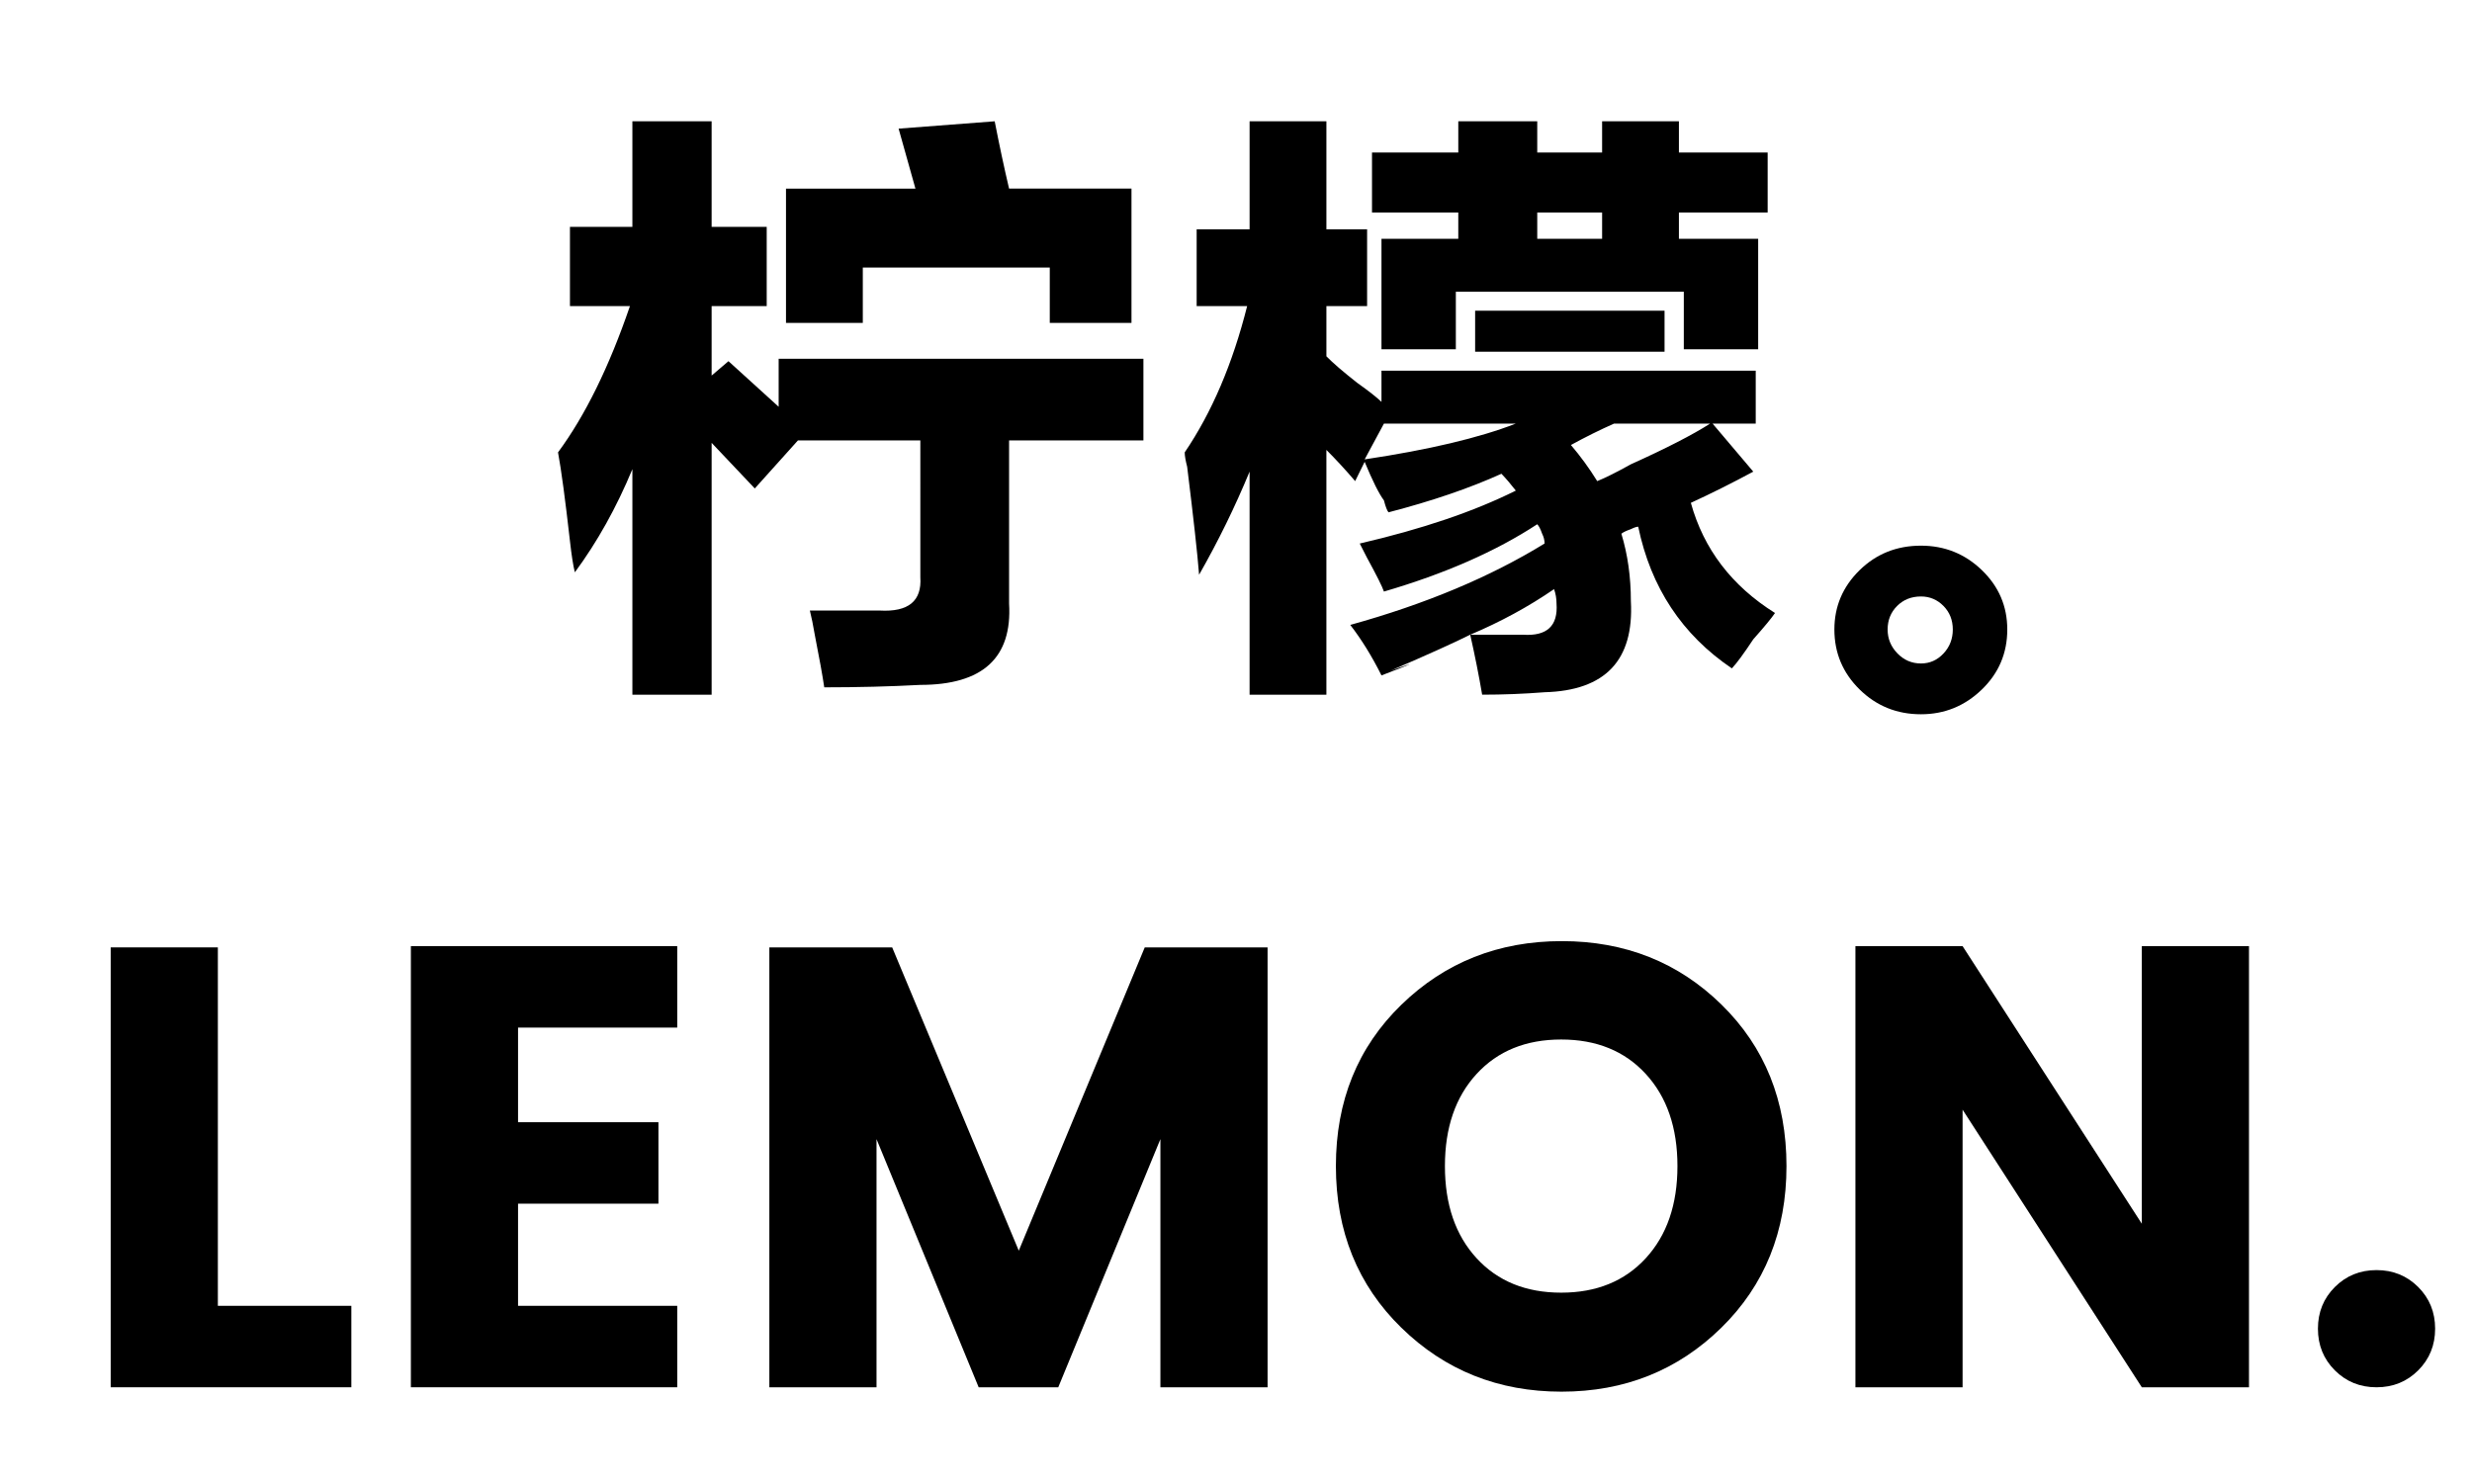 <?xml version="1.0" encoding="utf-8"?>
<!-- Generator: Adobe Illustrator 15.0.0, SVG Export Plug-In . SVG Version: 6.00 Build 0)  -->
<!DOCTYPE svg PUBLIC "-//W3C//DTD SVG 1.1//EN" "http://www.w3.org/Graphics/SVG/1.1/DTD/svg11.dtd">
<svg version="1.1" id="图层_1" xmlns="http://www.w3.org/2000/svg" xmlns:xlink="http://www.w3.org/1999/xlink" x="0px" y="0px"
	 width="284px" height="170.5px" viewBox="0 0 284 170.5" enable-background="new 0 0 284 170.5" xml:space="preserve">
<g>
	<path d="M65.48,35.172v-9.105h7.172V13.938h9.105v12.129h6.328v9.105h-6.328v7.98l1.934-1.652l5.766,5.238v-5.52h41.906v9.387
		H115.93v18.738c0.375,6.234-3.023,9.352-10.195,9.352c-3.493,0.188-7.172,0.281-11.039,0.281c-0.188-1.289-0.551-3.305-1.09-6.047
		c-0.188-1.102-0.375-2.027-0.563-2.777c2.765,0,5.437,0,8.016,0c3.305,0.188,4.863-1.09,4.676-3.832V50.605H91.672l-4.957,5.52
		l-4.957-5.238V79.82h-9.105V53.91c-1.828,4.407-4.031,8.355-6.609,11.848c-0.188-0.726-0.375-1.921-0.563-3.586
		c-0.54-4.781-0.997-8.179-1.371-10.195c3.117-4.219,5.871-9.82,8.262-16.805H65.48z M90.301,37.105V21.672h14.871l-1.934-6.891
		l11.039-0.844c0.539,2.766,1.09,5.344,1.652,7.734h14.063v15.434h-9.387v-6.363h-21.48v6.363H90.301z"/>
	<path d="M137.48,35.172v-8.824h6.082v-12.41h8.824v12.41h4.676v8.824h-4.676v5.766c0.727,0.75,1.91,1.77,3.551,3.059
		c1.289,0.914,2.215,1.641,2.777,2.18V42.59h42.996v6.082h-4.957l4.676,5.52c-2.391,1.289-4.781,2.484-7.172,3.586
		c1.477,5.321,4.699,9.54,9.668,12.656c-0.375,0.563-1.207,1.57-2.496,3.023c-1.102,1.664-1.922,2.777-2.461,3.34
		c-5.719-3.867-9.305-9.293-10.758-16.277c-0.188,0-0.469,0.094-0.844,0.281c-0.539,0.188-0.902,0.364-1.09,0.527
		c0.727,2.391,1.09,4.969,1.09,7.734c0.375,6.797-2.93,10.289-9.914,10.477c-2.391,0.188-4.781,0.281-7.172,0.281
		c-0.375-2.203-0.832-4.5-1.371-6.891c-1.828,0.914-4.863,2.285-9.105,4.113c3.141-1.102,2.777-0.914-1.09,0.563
		c-1.102-2.203-2.297-4.137-3.586-5.801c8.625-2.391,16.066-5.507,22.324-9.352c0-0.375-0.094-0.75-0.281-1.125
		c-0.188-0.539-0.375-0.902-0.563-1.09c-4.758,3.117-10.629,5.695-17.613,7.734c-0.188-0.563-0.832-1.851-1.934-3.867
		c-0.375-0.726-0.656-1.277-0.844-1.652c7.172-1.664,13.148-3.691,17.93-6.082c-0.563-0.726-1.113-1.371-1.652-1.934
		c-3.68,1.665-8.004,3.141-12.973,4.43c-0.164-0.188-0.34-0.645-0.527-1.371c-0.563-0.75-1.301-2.227-2.215-4.43l-1.09,2.215
		c-1.102-1.289-2.203-2.484-3.305-3.586V79.82h-8.824V54.191c-1.664,4.031-3.598,7.98-5.801,11.848
		c-0.188-2.391-0.645-6.527-1.371-12.41c-0.188-0.726-0.281-1.277-0.281-1.652c3.117-4.593,5.508-10.195,7.172-16.805H137.48z
		 M156.781,52.785c7.359-1.102,13.148-2.473,17.367-4.113h-15.152L156.781,52.785z M157.625,24.414v-6.891h9.914v-3.586h9.07v3.586
		h7.453v-3.586h8.824v3.586h10.195v6.891h-10.195v3.023h9.105v12.691h-8.543V33.52h-26.191v6.609h-8.543V27.438h8.824v-3.023
		H157.625z M178.543,67.691c-2.93,2.016-6.141,3.762-9.633,5.238c2.391,0,4.406,0,6.047,0c2.766,0.188,4.055-1.007,3.867-3.586
		C178.824,68.781,178.73,68.231,178.543,67.691z M169.473,40.41v-4.711h21.762v4.711H169.473z M176.609,24.414v3.023h7.453v-3.023
		H176.609z M185.434,48.672c-1.641,0.727-3.293,1.547-4.957,2.461c1.102,1.289,2.109,2.672,3.023,4.148
		c0.938-0.375,2.227-1.02,3.867-1.934c4.055-1.828,7.09-3.387,9.105-4.676H185.434z"/>
	<path d="M220.695,82.07c-2.766,0-5.115-0.949-7.049-2.848s-2.9-4.196-2.9-6.891c0-2.648,0.961-4.916,2.883-6.803
		c1.922-1.886,4.277-2.83,7.066-2.83c2.719,0,5.051,0.938,6.996,2.813c1.945,1.875,2.918,4.148,2.918,6.82
		c0,2.719-0.979,5.021-2.936,6.908C225.717,81.126,223.391,82.07,220.695,82.07z M220.695,68.535c-1.102,0-2.016,0.364-2.742,1.09
		c-0.727,0.727-1.09,1.629-1.09,2.707c0,1.055,0.375,1.969,1.125,2.742s1.652,1.16,2.707,1.16c1.008,0,1.869-0.381,2.584-1.143
		c0.715-0.762,1.072-1.682,1.072-2.76s-0.357-1.98-1.072-2.707C222.564,68.899,221.703,68.535,220.695,68.535z"/>
	<polygon points="12.717,108.856 25.029,108.856 25.029,150.04 40.365,150.04 40.365,159.4 12.717,159.4 	"/>
	<polygon points="77.805,108.712 77.805,118.072 59.517,118.072 59.517,128.944 75.645,128.944 75.645,138.304 59.517,138.304 
		59.517,150.04 77.805,150.04 77.805,159.4 47.205,159.4 47.205,108.712 	"/>
	<polygon points="145.628,108.856 145.628,159.4 133.315,159.4 133.315,130.888 121.58,159.4 112.436,159.4 100.7,130.888 
		100.7,159.4 88.388,159.4 88.388,108.856 102.5,108.856 117.044,143.704 131.516,108.856 	"/>
	<path d="M160.999,152.56c-5.016-4.896-7.523-11.088-7.523-18.576s2.508-13.667,7.523-18.54c5.016-4.871,11.16-7.308,18.433-7.308
		c7.271,0,13.392,2.437,18.359,7.308c4.969,4.873,7.452,11.052,7.452,18.54s-2.496,13.68-7.488,18.576s-11.112,7.344-18.359,7.344
		C172.146,159.904,166.015,157.456,160.999,152.56z M189.079,144.568c2.424-2.639,3.637-6.167,3.637-10.584
		c0-4.416-1.213-7.944-3.637-10.584c-2.424-2.639-5.664-3.96-9.72-3.96c-4.057,0-7.297,1.321-9.72,3.96
		c-2.425,2.64-3.637,6.168-3.637,10.584c0,4.417,1.212,7.945,3.637,10.584c2.423,2.641,5.663,3.96,9.72,3.96
		C183.415,148.528,186.655,147.208,189.079,144.568z"/>
	<polygon points="246.066,108.712 258.379,108.712 258.379,159.4 246.066,159.4 225.475,127.504 225.475,159.4 213.163,159.4 
		213.163,108.712 225.475,108.712 246.066,140.608 	"/>
	<path d="M279.764,152.668c0,1.896-0.648,3.492-1.944,4.788c-1.296,1.296-2.893,1.944-4.788,1.944c-1.896,0-3.492-0.648-4.788-1.944
		c-1.296-1.296-1.944-2.892-1.944-4.788c0-1.896,0.648-3.492,1.944-4.788s2.892-1.944,4.788-1.944c1.896,0,3.492,0.648,4.788,1.944
		S279.764,150.772,279.764,152.668z"/>
</g>
</svg>
